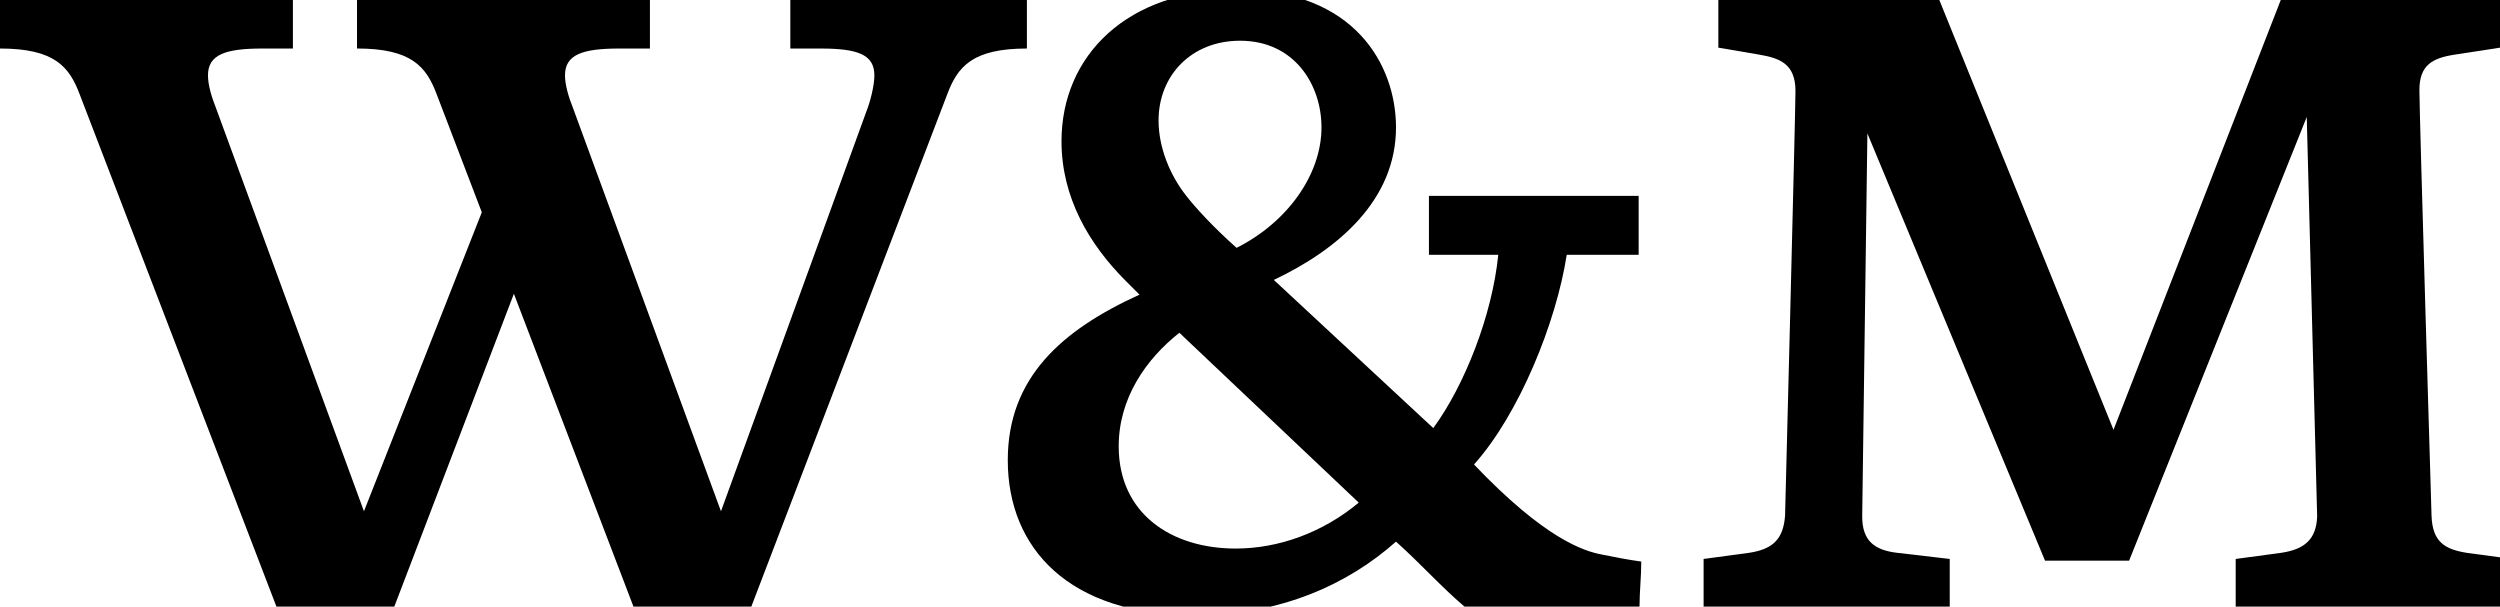 <?xml version="1.0" encoding="utf-8"?>
<!-- Generator: Adobe Illustrator 16.0.0, SVG Export Plug-In . SVG Version: 6.00 Build 0)  -->
<!DOCTYPE svg PUBLIC "-//W3C//DTD SVG 1.1//EN" "http://www.w3.org/Graphics/SVG/1.1/DTD/svg11.dtd">
<svg version="1.1" id="Layer_1" xmlns="http://www.w3.org/2000/svg" xmlns:xlink="http://www.w3.org/1999/xlink" x="0px" y="0px"
	 width="434.785px" height="105.498px" viewBox="0 0 434.785 105.498" enable-background="new 0 0 434.785 105.498"
	 xml:space="preserve">
<g>
	<path d="M150.711,19.291c0.603-1.507,1.356-4.371,1.356-6.179c0-3.617-2.864-4.672-9.344-4.672h-5.275V0h41.144v8.439
		c-9.495,0-12.057,3.165-13.865,7.988l-34.061,89.07h-20.497L89.372,51.091l-20.798,54.407H48.077l-34.211-89.07
		C12.057,11.604,9.495,8.439,0,8.439V0h50.94v8.439h-5.275c-6.481,0-9.495,1.055-9.495,4.672c0,1.809,0.754,4.069,1.356,5.576
		l25.771,70.231l20.497-51.996l-7.837-20.497c-1.809-4.823-4.371-7.988-13.866-7.988V0h50.94v8.439h-5.275
		c-6.48,0-9.495,1.055-9.495,4.672c0,1.809,0.753,4.069,1.356,5.576l25.771,70.231L150.711,19.291z"/>
	<path d="M249.266,74.451c5.426-7.385,10.249-19.592,11.304-30.142h-12.057V34.061h36.472v10.249h-12.509
		c-1.809,11.755-8.289,27.73-16.126,36.472c12.207,12.811,18.989,15.071,22.305,15.674c2.261,0.452,4.521,0.904,6.782,1.206
		c0,2.713-0.302,5.274-0.302,7.837h-30.443c-4.069-3.467-7.535-7.385-11.906-11.304c-8.289,7.385-20.044,12.811-34.965,12.811
		c-21.853,0-32.554-11.604-32.554-26.977c0-14.318,9.344-22.607,22.908-28.786l-2.411-2.412c-6.33-6.33-11.153-14.468-11.153-24.264
		c0-14.92,11.454-26.375,30.594-26.375c20.497,0,27.58,13.262,27.58,23.963c0,12.66-10.098,21.25-21.25,26.525L249.266,74.451z
		 M205.108,57.873c-5.727,4.521-10.55,11.303-10.55,19.743c0,11.756,9.193,17.784,20.346,17.784c7.385,0,15.071-2.713,21.401-7.987
		L205.108,57.873z M215.055,43.103c8.741-4.371,14.77-12.66,14.77-20.949c0-7.385-4.672-15.071-14.167-15.071
		c-8.44,0-14.167,6.029-14.167,13.866c0,4.672,1.959,9.495,4.823,13.112C207.821,36.02,210.986,39.486,215.055,43.103z"/>
	<path d="M337.275,0l30.293,74.752L396.655,0h38.13v8.289l-7.837,1.206c-3.919,0.603-6.18,1.809-6.18,6.179c0,4.22,2.11,74,2.11,74
		c0.15,4.672,2.411,5.877,6.18,6.48l7.837,1.055v8.289h-48.077v-8.289l7.837-1.055c4.22-0.604,6.179-2.412,6.33-6.33l-1.809-69.478
		L370.281,97.51h-14.619l-30.896-74.301l-0.903,66.614c0,4.22,2.109,5.878,6.179,6.33l9.043,1.055v8.289h-42.803v-8.289l7.838-1.055
		c4.068-0.604,6.028-2.261,6.329-6.48c0,0,1.809-70.081,1.809-73.849c0-4.823-2.863-5.727-6.33-6.33l-7.083-1.206V0H337.275z"/>
</g>
</svg>
